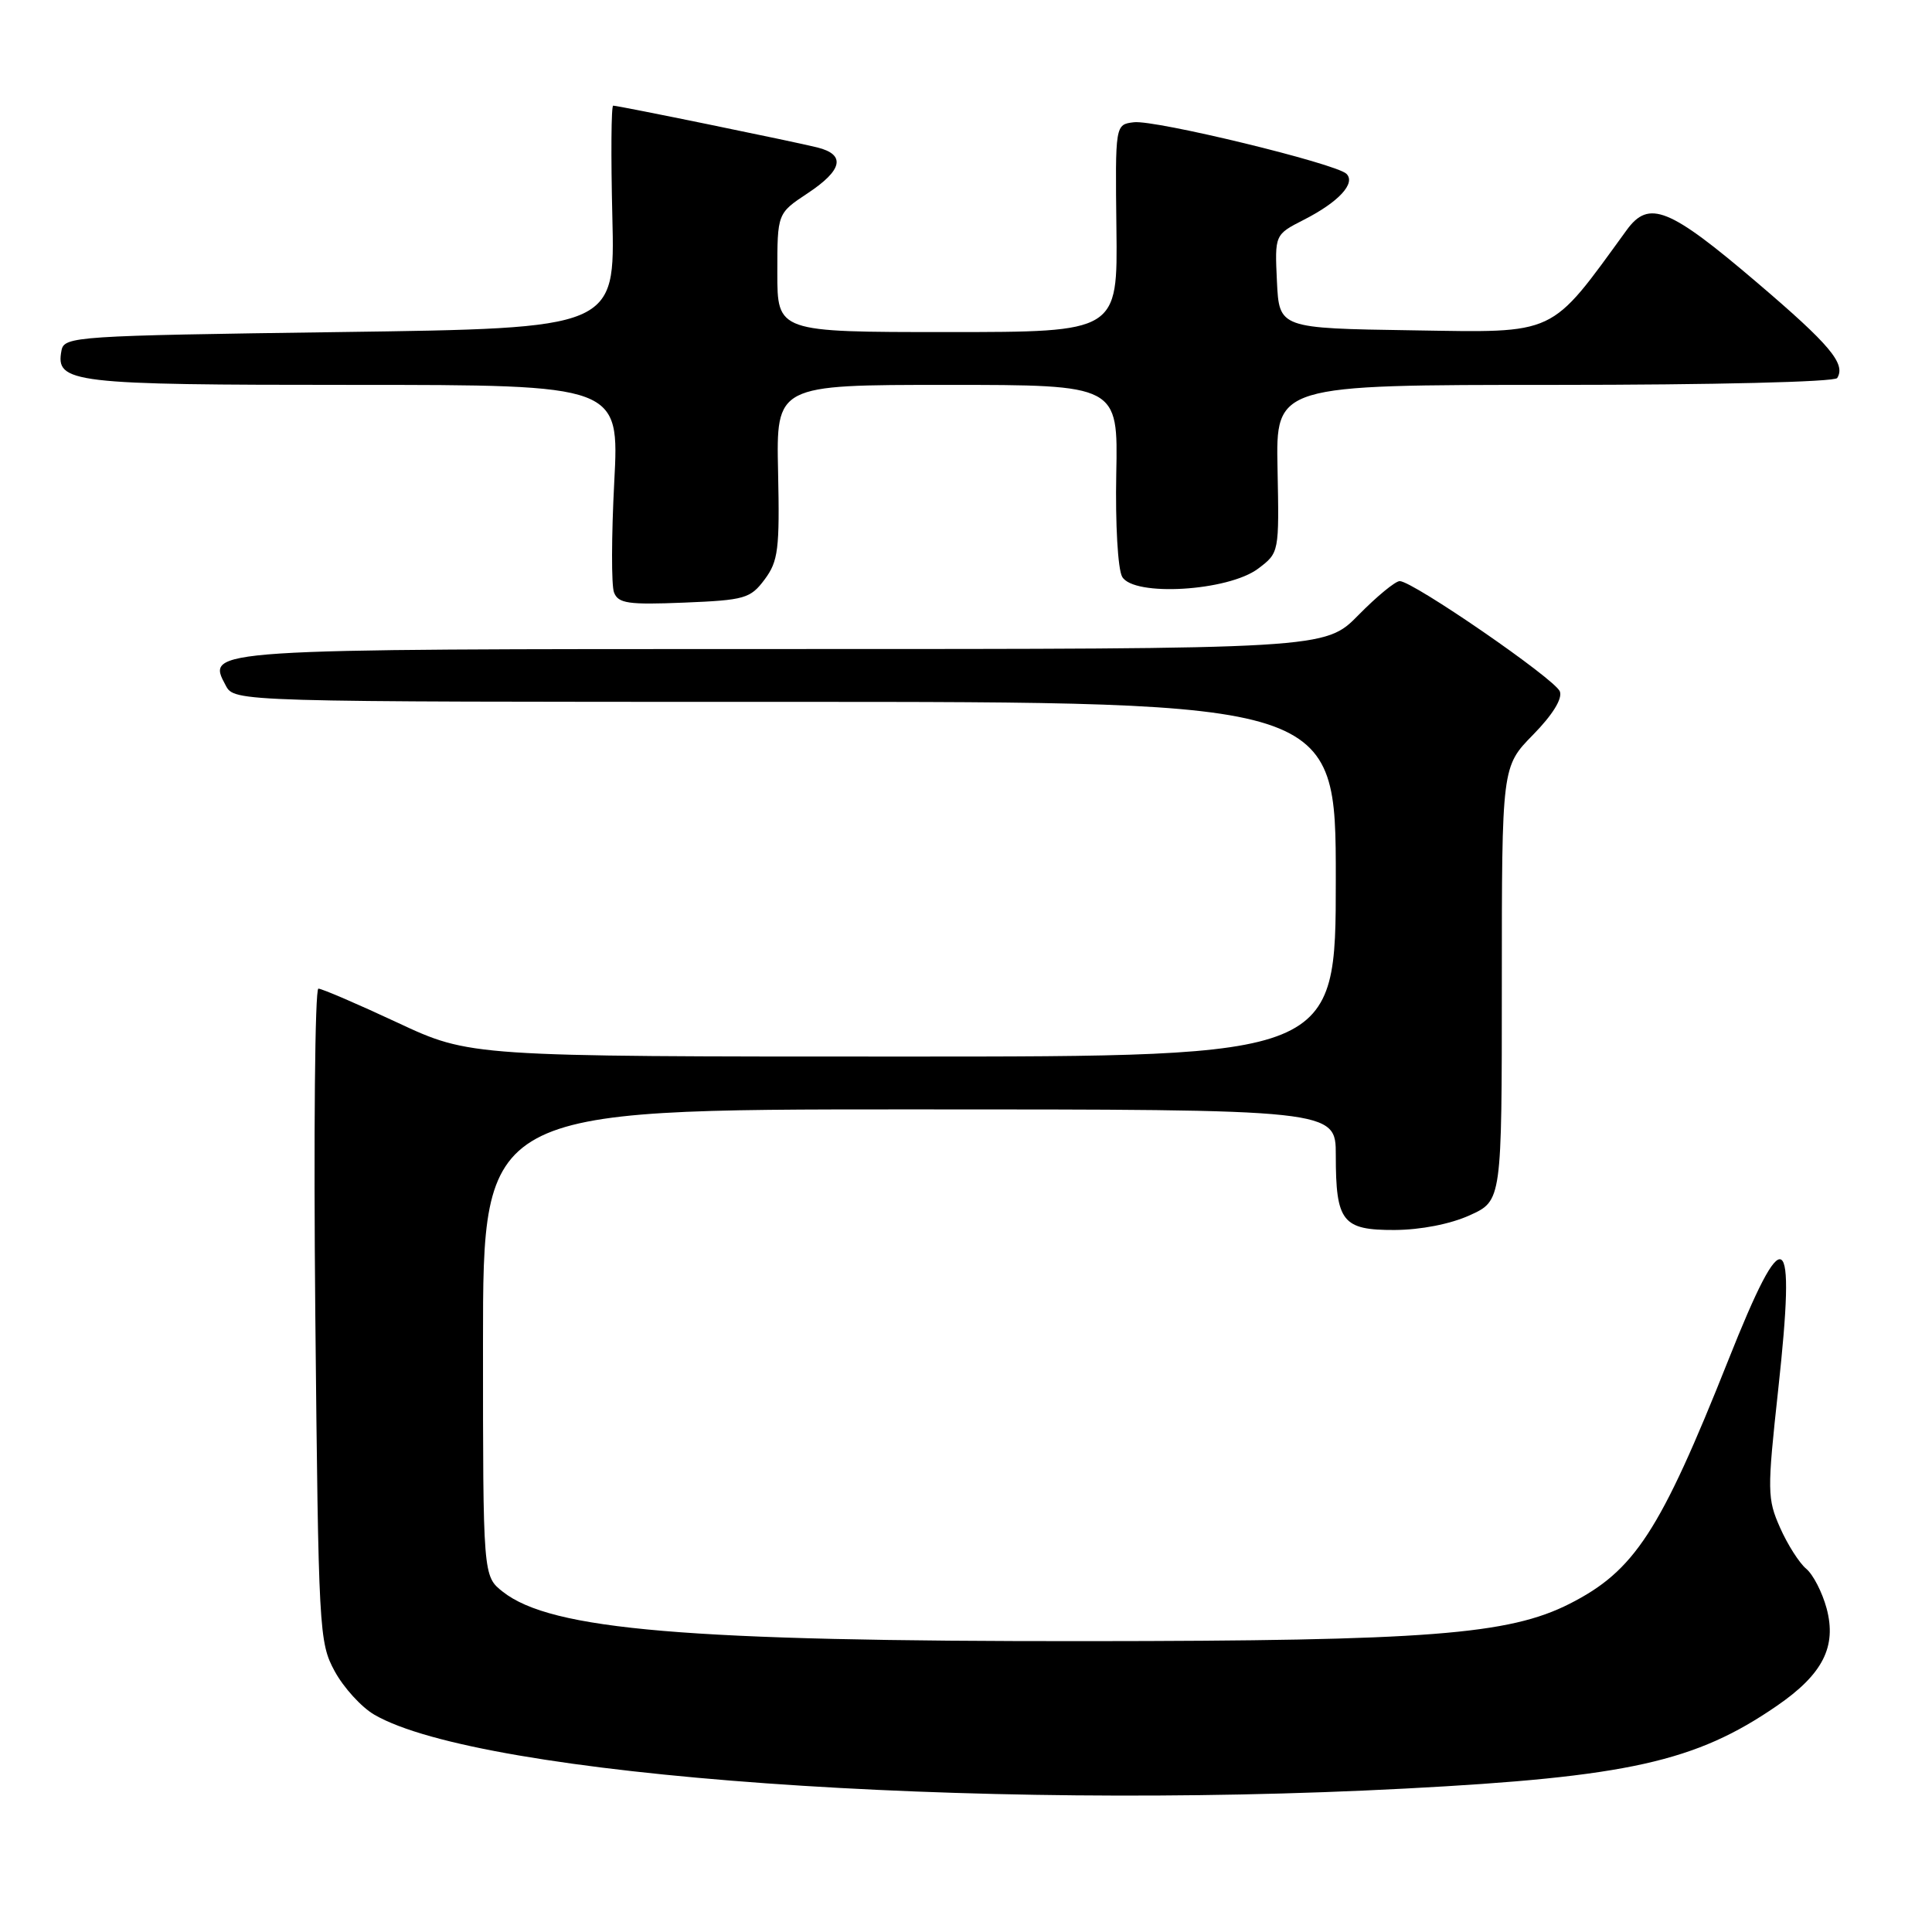 <?xml version="1.0" encoding="UTF-8" standalone="no"?>
<!DOCTYPE svg PUBLIC "-//W3C//DTD SVG 1.1//EN" "http://www.w3.org/Graphics/SVG/1.1/DTD/svg11.dtd" >
<svg xmlns="http://www.w3.org/2000/svg" xmlns:xlink="http://www.w3.org/1999/xlink" version="1.1" viewBox="0 0 256 256">
 <g >
 <path fill="currentColor"
d=" M 186.29 236.99 C 215.68 235.45 224.68 233.44 235.42 226.05 C 241.54 221.85 243.40 218.19 242.03 213.10 C 241.45 210.97 240.24 208.62 239.33 207.87 C 238.42 207.11 236.86 204.67 235.87 202.43 C 234.17 198.59 234.15 197.61 235.62 184.14 C 238.01 162.26 236.50 161.37 229.00 180.25 C 219.97 202.95 216.58 208.15 207.98 212.51 C 199.91 216.60 189.20 217.43 144.00 217.46 C 91.07 217.50 73.06 215.98 66.63 210.92 C 64.00 208.85 64.00 208.85 64.00 177.93 C 64.00 147.00 64.00 147.00 120.50 147.00 C 177.00 147.00 177.00 147.00 177.00 153.07 C 177.00 161.90 177.87 163.00 184.79 162.98 C 188.25 162.96 192.17 162.20 194.75 161.03 C 199.00 159.10 199.00 159.10 199.00 130.34 C 199.00 101.58 199.00 101.58 203.14 97.36 C 205.73 94.72 207.05 92.58 206.69 91.62 C 206.06 89.98 187.21 77.00 185.47 77.00 C 184.89 77.00 182.43 79.03 180.00 81.50 C 175.58 86.00 175.58 86.00 103.98 86.00 C 26.98 86.00 27.31 85.98 29.91 90.83 C 31.07 93.00 31.07 93.00 104.04 93.00 C 177.00 93.00 177.00 93.00 177.00 116.50 C 177.00 140.00 177.00 140.00 119.65 140.00 C 62.29 140.00 62.29 140.00 52.66 135.50 C 47.37 133.03 42.65 131.00 42.19 131.00 C 41.73 131.00 41.55 150.46 41.78 174.25 C 42.20 216.17 42.27 217.62 44.35 221.45 C 45.53 223.62 47.89 226.21 49.59 227.20 C 63.64 235.38 128.53 240.03 186.29 236.99 Z  M 101.32 76.78 C 103.12 74.36 103.32 72.78 103.10 62.53 C 102.85 51.00 102.85 51.00 125.50 51.00 C 148.15 51.00 148.15 51.00 147.91 62.80 C 147.78 69.44 148.12 75.39 148.69 76.42 C 150.19 79.09 162.75 78.34 166.72 75.34 C 169.50 73.24 169.50 73.22 169.28 62.12 C 169.05 51.00 169.05 51.00 205.97 51.00 C 227.06 51.00 243.12 50.61 243.44 50.09 C 244.61 48.21 242.48 45.68 232.85 37.47 C 221.16 27.50 218.49 26.43 215.54 30.49 C 205.26 44.63 206.46 44.07 187.18 43.77 C 169.50 43.50 169.50 43.50 169.20 37.29 C 168.91 31.09 168.91 31.09 172.77 29.12 C 177.38 26.77 179.68 24.28 178.41 23.03 C 177.02 21.67 153.04 15.85 150.24 16.20 C 147.77 16.50 147.77 16.50 147.93 30.25 C 148.10 44.00 148.10 44.00 125.55 44.00 C 103.00 44.00 103.00 44.00 103.00 36.13 C 103.00 28.27 103.00 28.27 107.00 25.62 C 111.66 22.54 112.10 20.49 108.31 19.54 C 105.18 18.76 81.95 14.00 81.25 14.00 C 80.99 14.00 80.94 20.64 81.14 28.75 C 81.50 43.50 81.50 43.50 45.01 44.00 C 9.95 44.48 8.51 44.58 8.15 46.43 C 7.32 50.76 9.37 51.00 46.73 51.00 C 82.07 51.00 82.07 51.00 81.39 63.90 C 81.02 71.00 81.00 77.57 81.36 78.50 C 81.92 79.96 83.24 80.15 90.65 79.85 C 98.69 79.52 99.43 79.31 101.32 76.78 Z "/>
</g>
</svg>